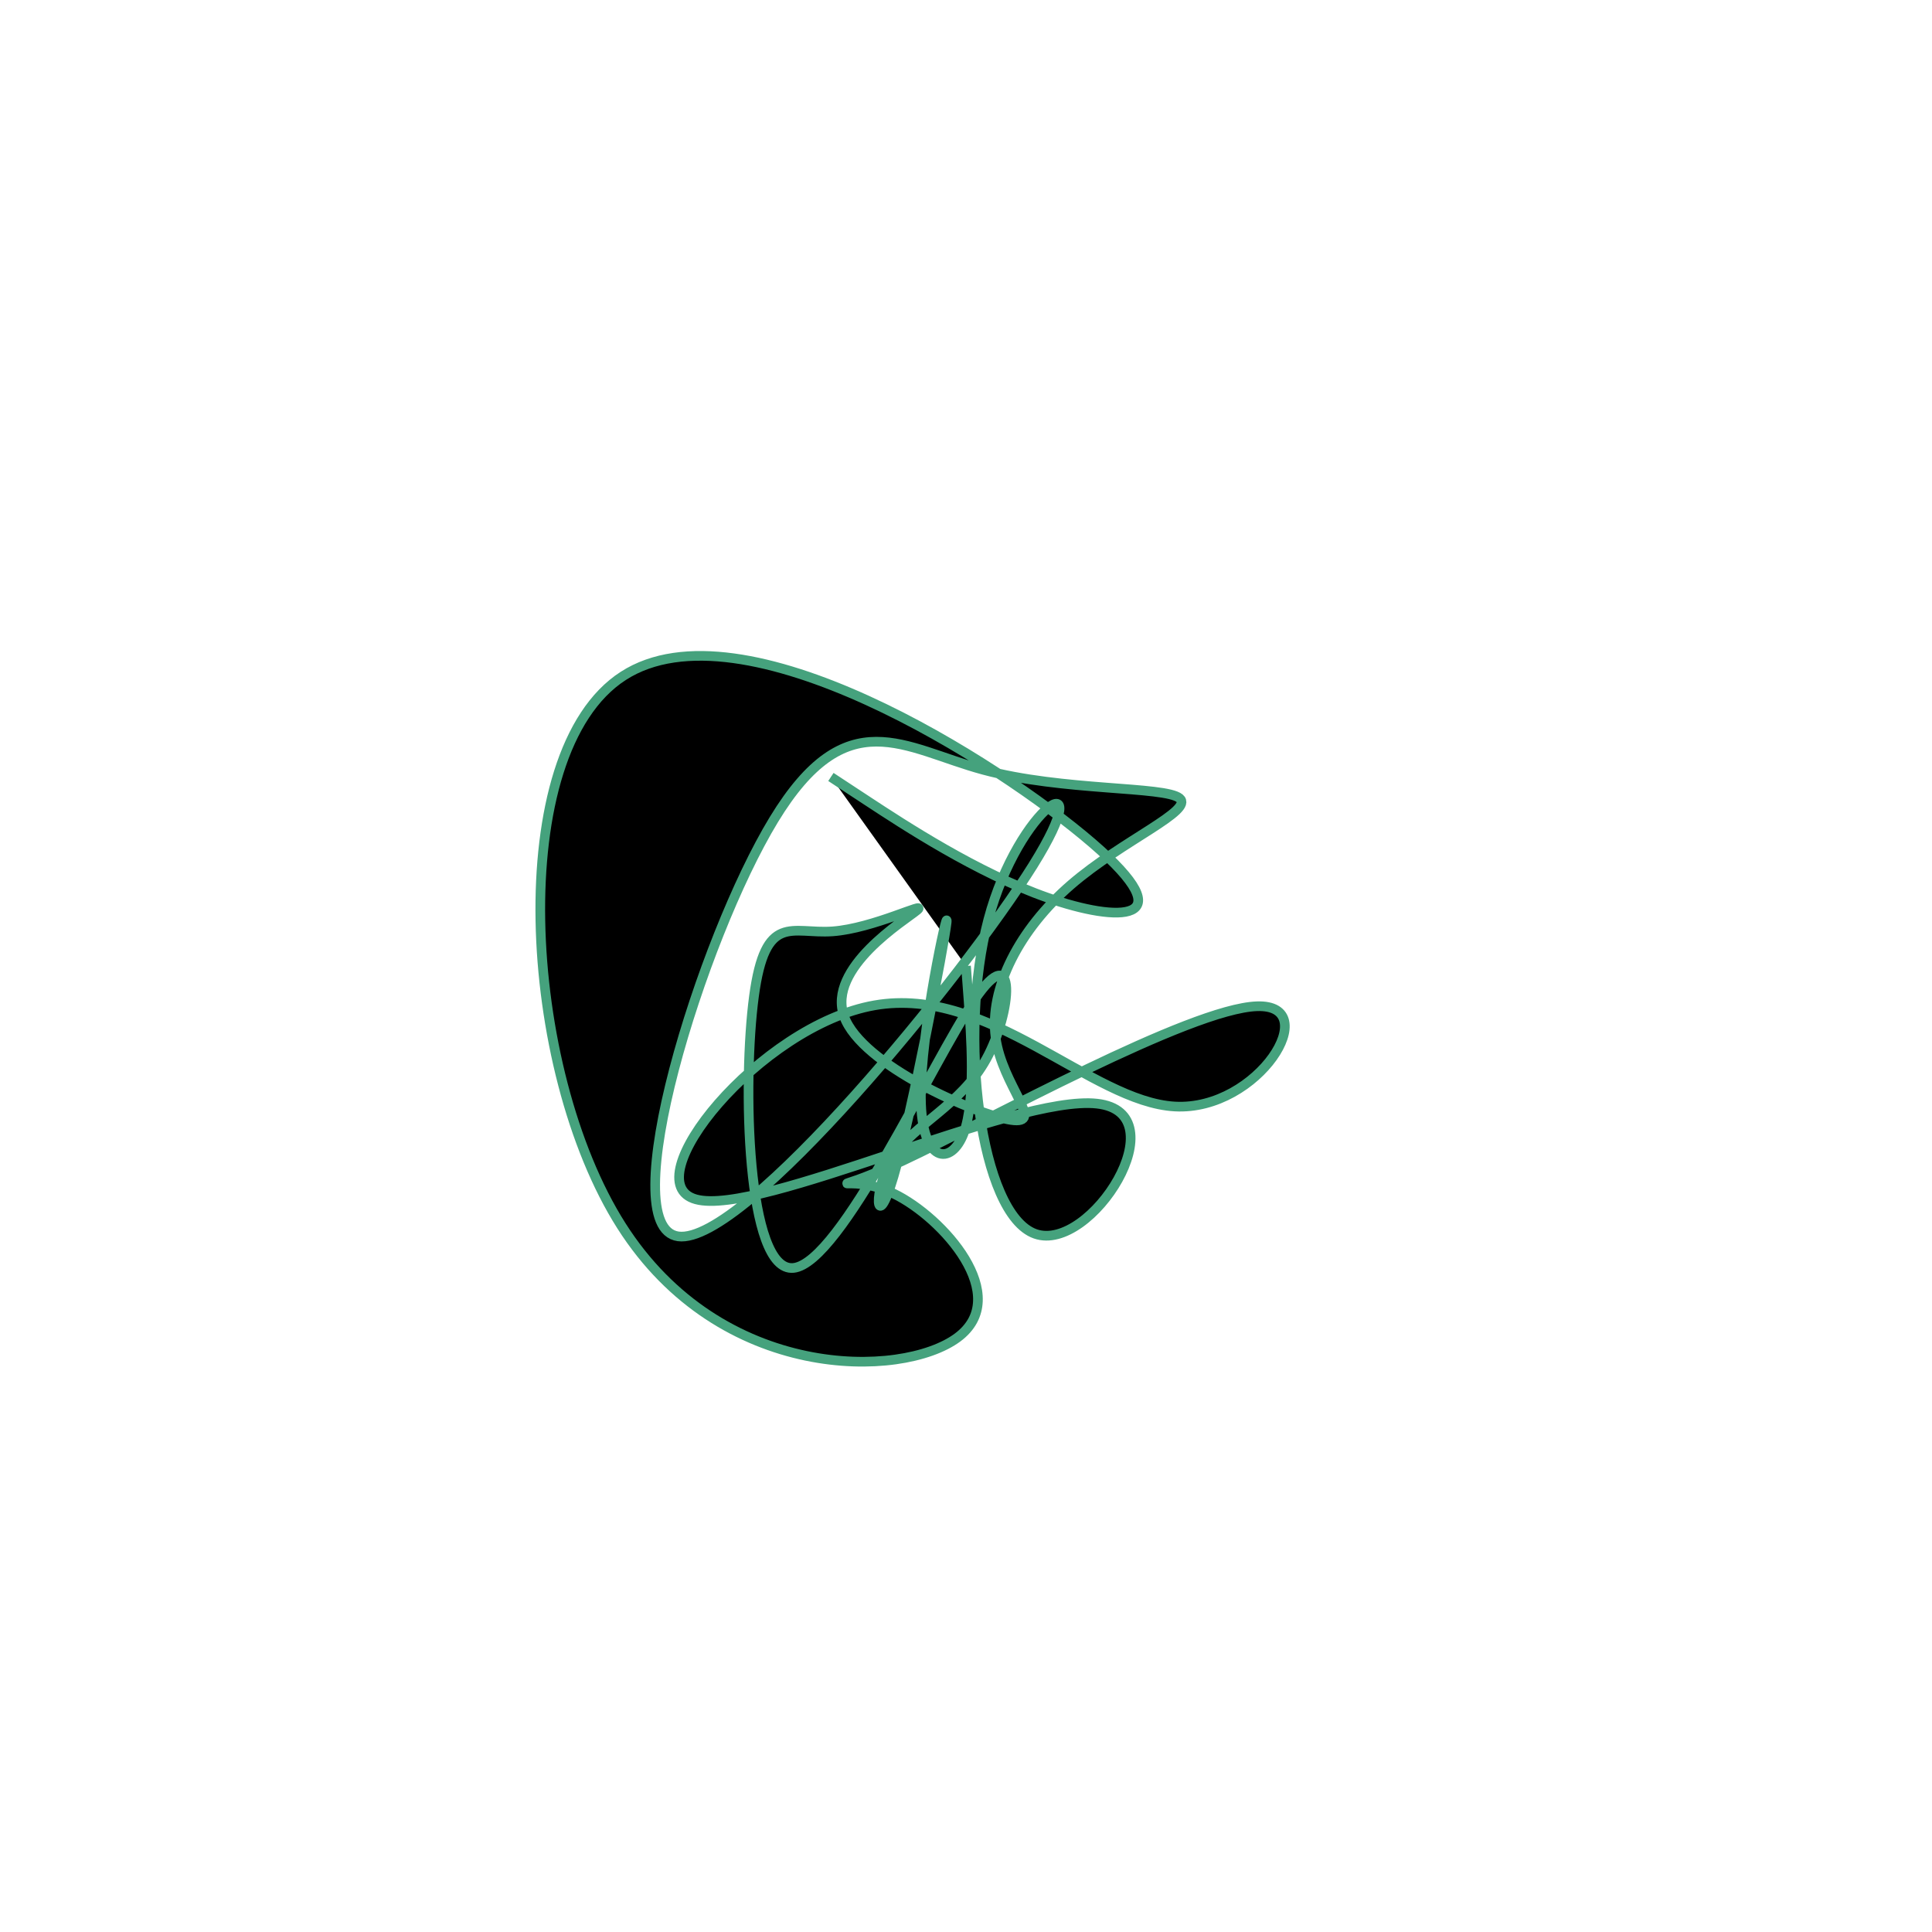 <?xml version="1.0" encoding="UTF-8" standalone="no"?>
<svg
   xmlns:dc="http://purl.org/dc/elements/1.1/"
   xmlns:cc="http://creativecommons.org/ns#"
   xmlns:rdf="http://www.w3.org/1999/02/22-rdf-syntax-ns#"
   xmlns:svg="http://www.w3.org/2000/svg"
   xmlns="http://www.w3.org/2000/svg"
   version="1.1"
   id="svg2"
   height="300"
   width="300"
   preserveAspectRatio="xMidYMid"
   viewBox="0 0 300 300">
  <defs
     id="defs25" />
  <filter
     y="-50%"
     x="-50%"
     height="500"
     width="300"
     id="gxati">
    <feFlood
       id="feFlood5"
       result="element"
       flood-color="#45a27d" />
    <feTurbulence
       id="feTurbulence7"
       result="element_1"
       seed="19"
       numOctaves="8"
       type="fractalNoise"
       baseFrequency="0.02" />
    <feGaussianBlur
       id="feGaussianBlur9"
       result="element_2"
       in="SourceAlpha"
       stdDeviation="5" />
    <feDisplacementMap
       id="feDisplacementMap11"
       result="element_3"
       in2="element_1"
       in="element_2"
       scale="100" />
    <feComposite
       id="feComposite13"
       result="element_4"
       in2="element_3"
       in="element"
       operator="in" />
    <feMerge
       id="feMerge15">
      <feMergeNode
         id="feMergeNode17"
         in="element_4" />
    </feMerge>
  </filter>
  <g
     id="g19"
     transform="translate(150,150) scale(1.5)">
    <path
       id="path21"
       style="filter: url(#gxati); stroke: rgb(69, 162, 125);"
       d="M0,0L0.26,3.483C0.52,6.966,1.039,13.931,-0.242,17.317C-1.523,20.703,-4.604,20.509,-4.67,13.673C-4.735,6.838,-1.784,-6.639,-2.005,-4.503C-2.227,-2.366,-5.621,15.384,-7.495,21.763C-9.369,28.141,-9.723,23.148,-7.521,19.728C-5.32,16.307,-0.563,14.459,2.104,9.621C4.77,4.783,5.347,-3.044,0.915,3.452C-3.516,9.948,-12.956,30.767,-17.859,31.257C-22.761,31.747,-23.128,11.908,-21.951,3.149C-20.775,-5.609,-18.055,-3.287,-13.825,-3.584C-9.595,-3.882,-3.855,-6.799,-5.065,-5.779C-6.276,-4.759,-14.438,0.198,-12.612,5.235C-10.787,10.272,1.025,15.391,4.66,15.936C8.295,16.482,3.752,12.456,3.064,7.385C2.376,2.313,5.542,-3.803,10.86,-8.406C16.178,-13.008,23.648,-16.098,22.109,-17.367C20.571,-18.635,10.024,-18.082,1.793,-20.311C-6.437,-22.541,-12.35,-27.554,-19.892,-15.154C-27.433,-2.755,-36.602,27.057,-29.786,27.99C-22.97,28.923,-0.17,0.978,6.94,-10.425C14.049,-21.828,5.468,-16.688,2.312,-4.807C-0.844,7.074,1.426,25.696,7.169,27.728C12.912,29.76,22.128,15.202,13.558,14.248C4.989,13.294,-21.366,25.945,-27.945,24.157C-34.525,22.37,-21.329,6.145,-9.463,4.069C2.404,1.992,12.941,14.063,21.617,14.546C30.293,15.028,37.109,3.923,30.12,4.167C23.132,4.411,2.34,16.004,-6.584,20.179C-15.508,24.353,-12.565,21.109,-7.47,23.57C-2.375,26.032,4.872,34.199,-0.88,38.464C-6.632,42.728,-25.383,43.091,-35.676,26.887C-45.969,10.683,-47.804,-22.087,-35.477,-30.033C-23.149,-37.979,3.341,-21.101,13.069,-12.732C22.798,-4.364,15.765,-4.505,8.462,-7.063C1.16,-9.62,-6.412,-14.595,-10.198,-17.082L-13.984,-19.57" />
  </g>
</svg>
